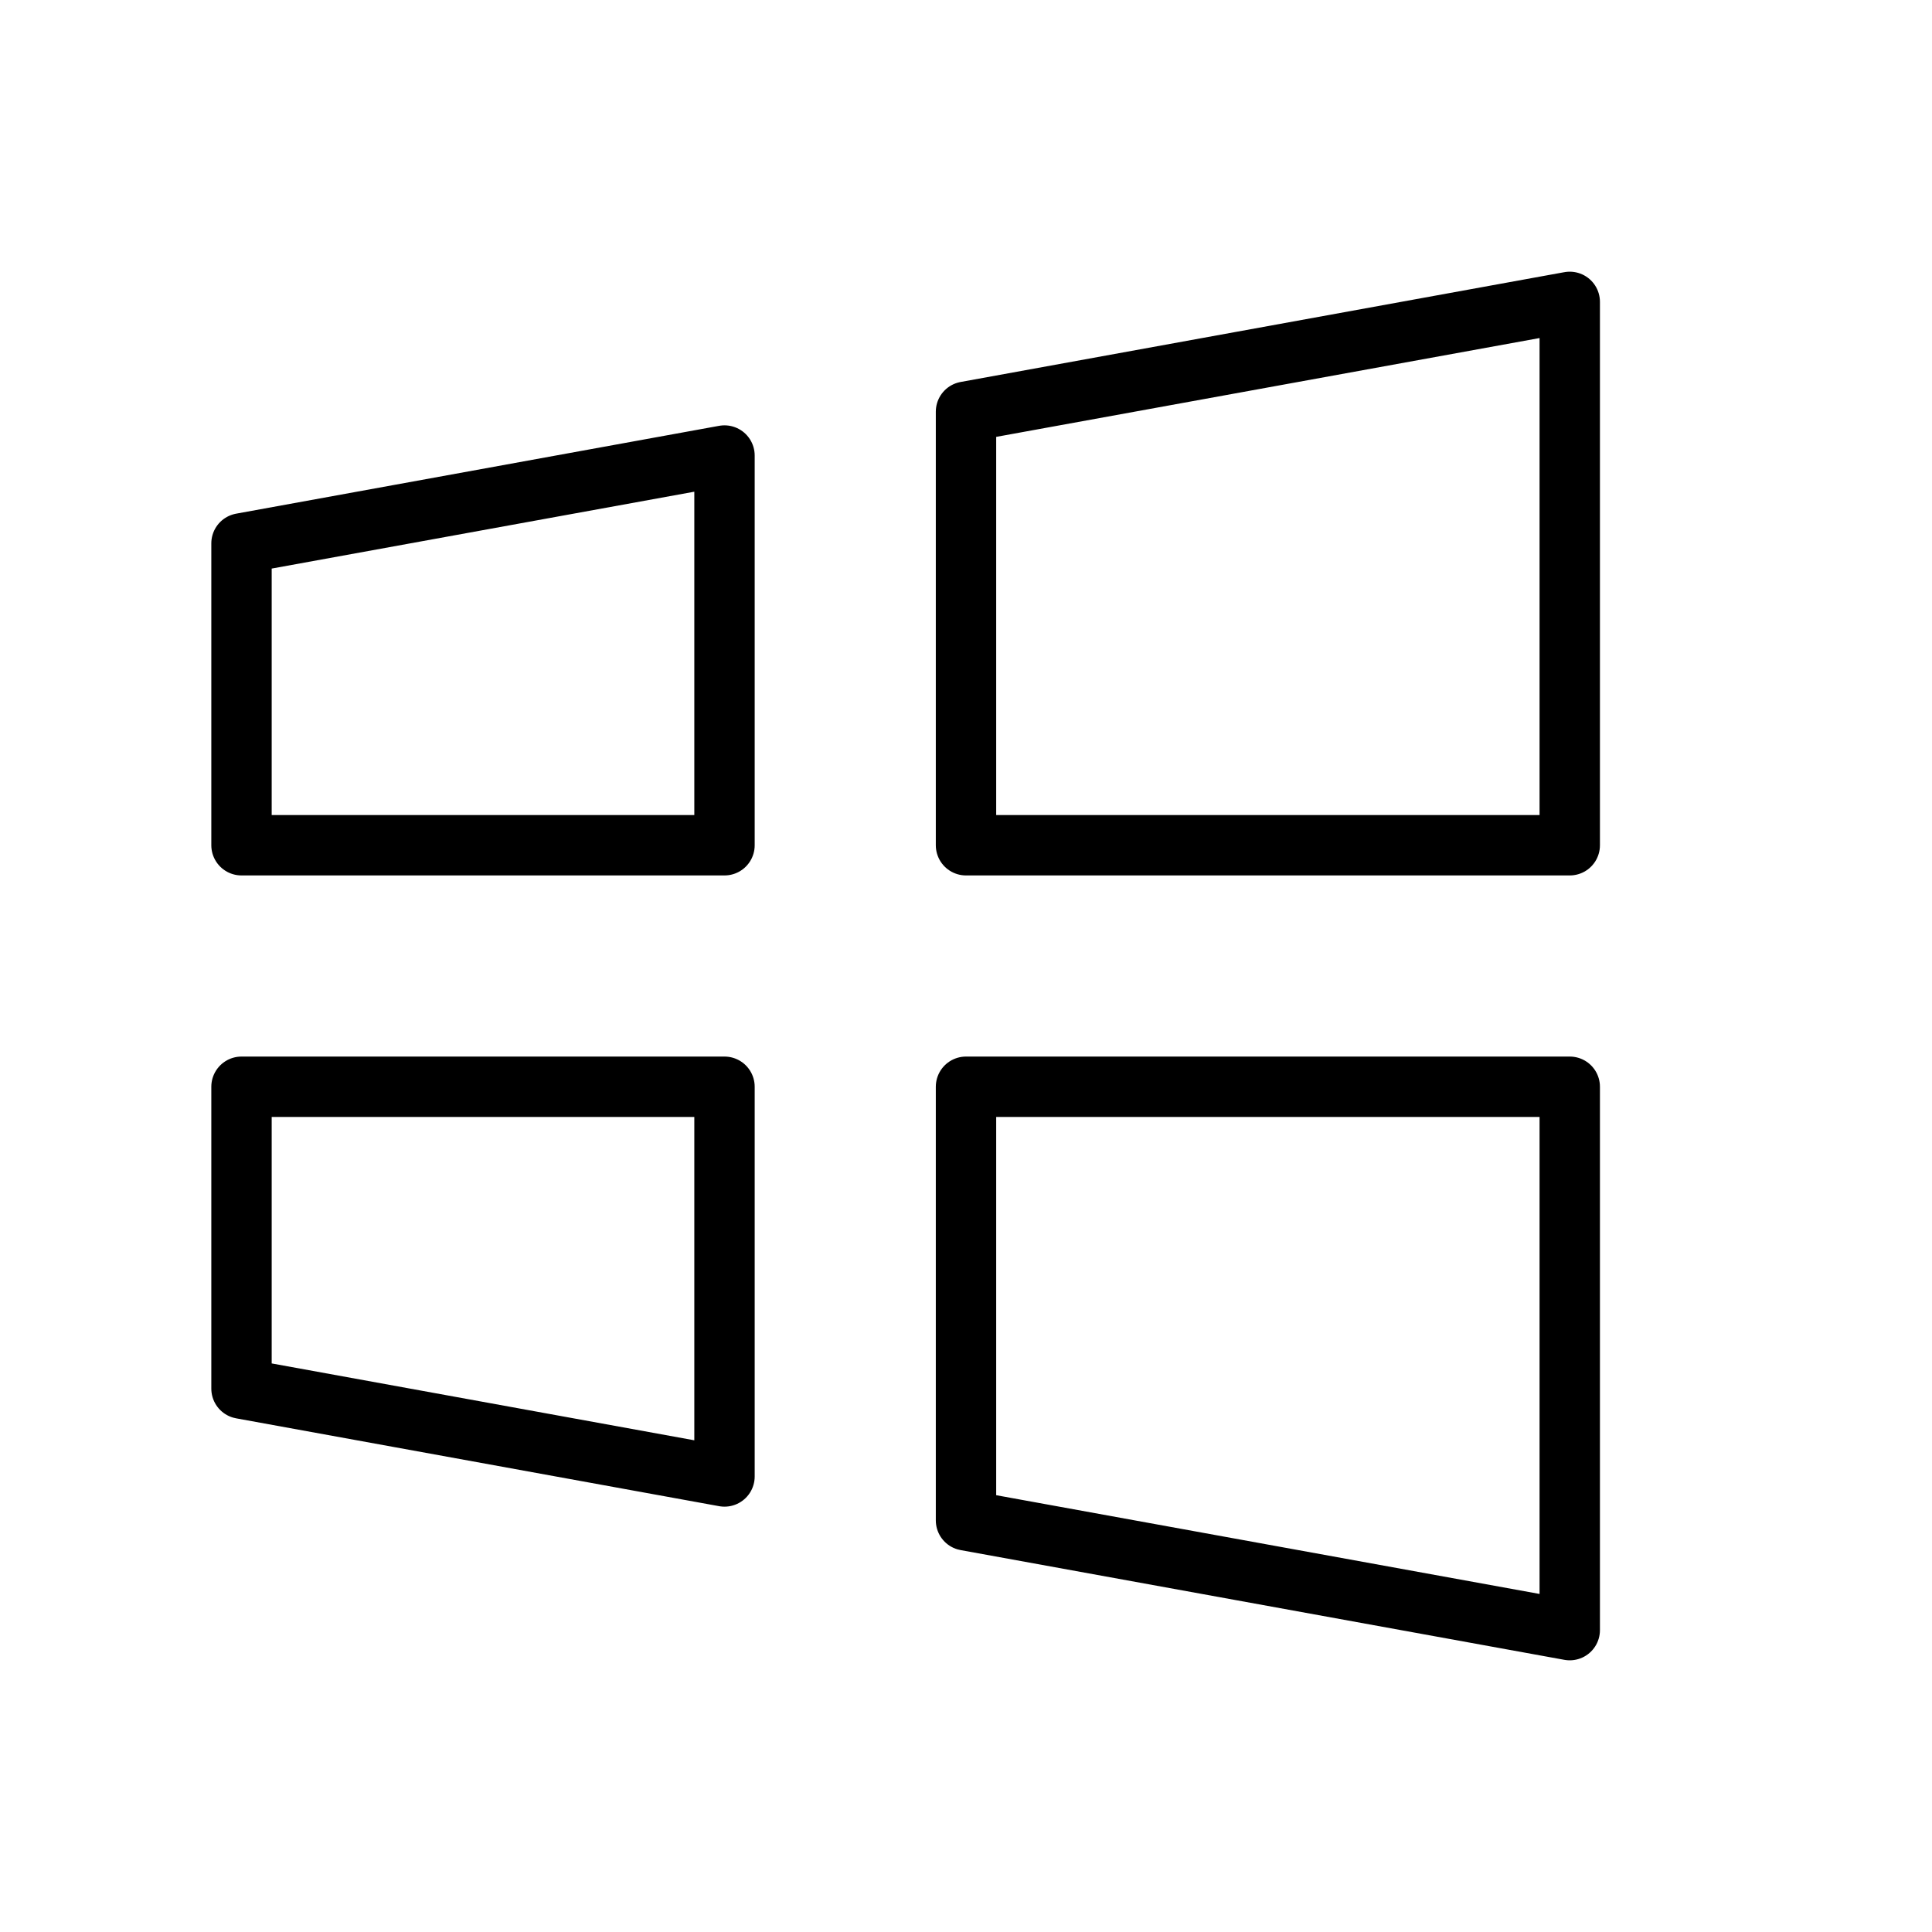 <svg xmlns="http://www.w3.org/2000/svg" viewBox="0 0 256 256" width="20" height="20"><path fill="none" d="M0 0h256v256H0z"/><path fill="none" stroke="currentColor" stroke-linecap="round" stroke-linejoin="round" stroke-width="8" d="M208 216l-80-14.54h0V144h80v72zM96 195.64L32 184v-40h64v51.64zM208 40l-80 14.55h0V112h80V40zM96 60.36L32 72v40h64V60.36z"/></svg>